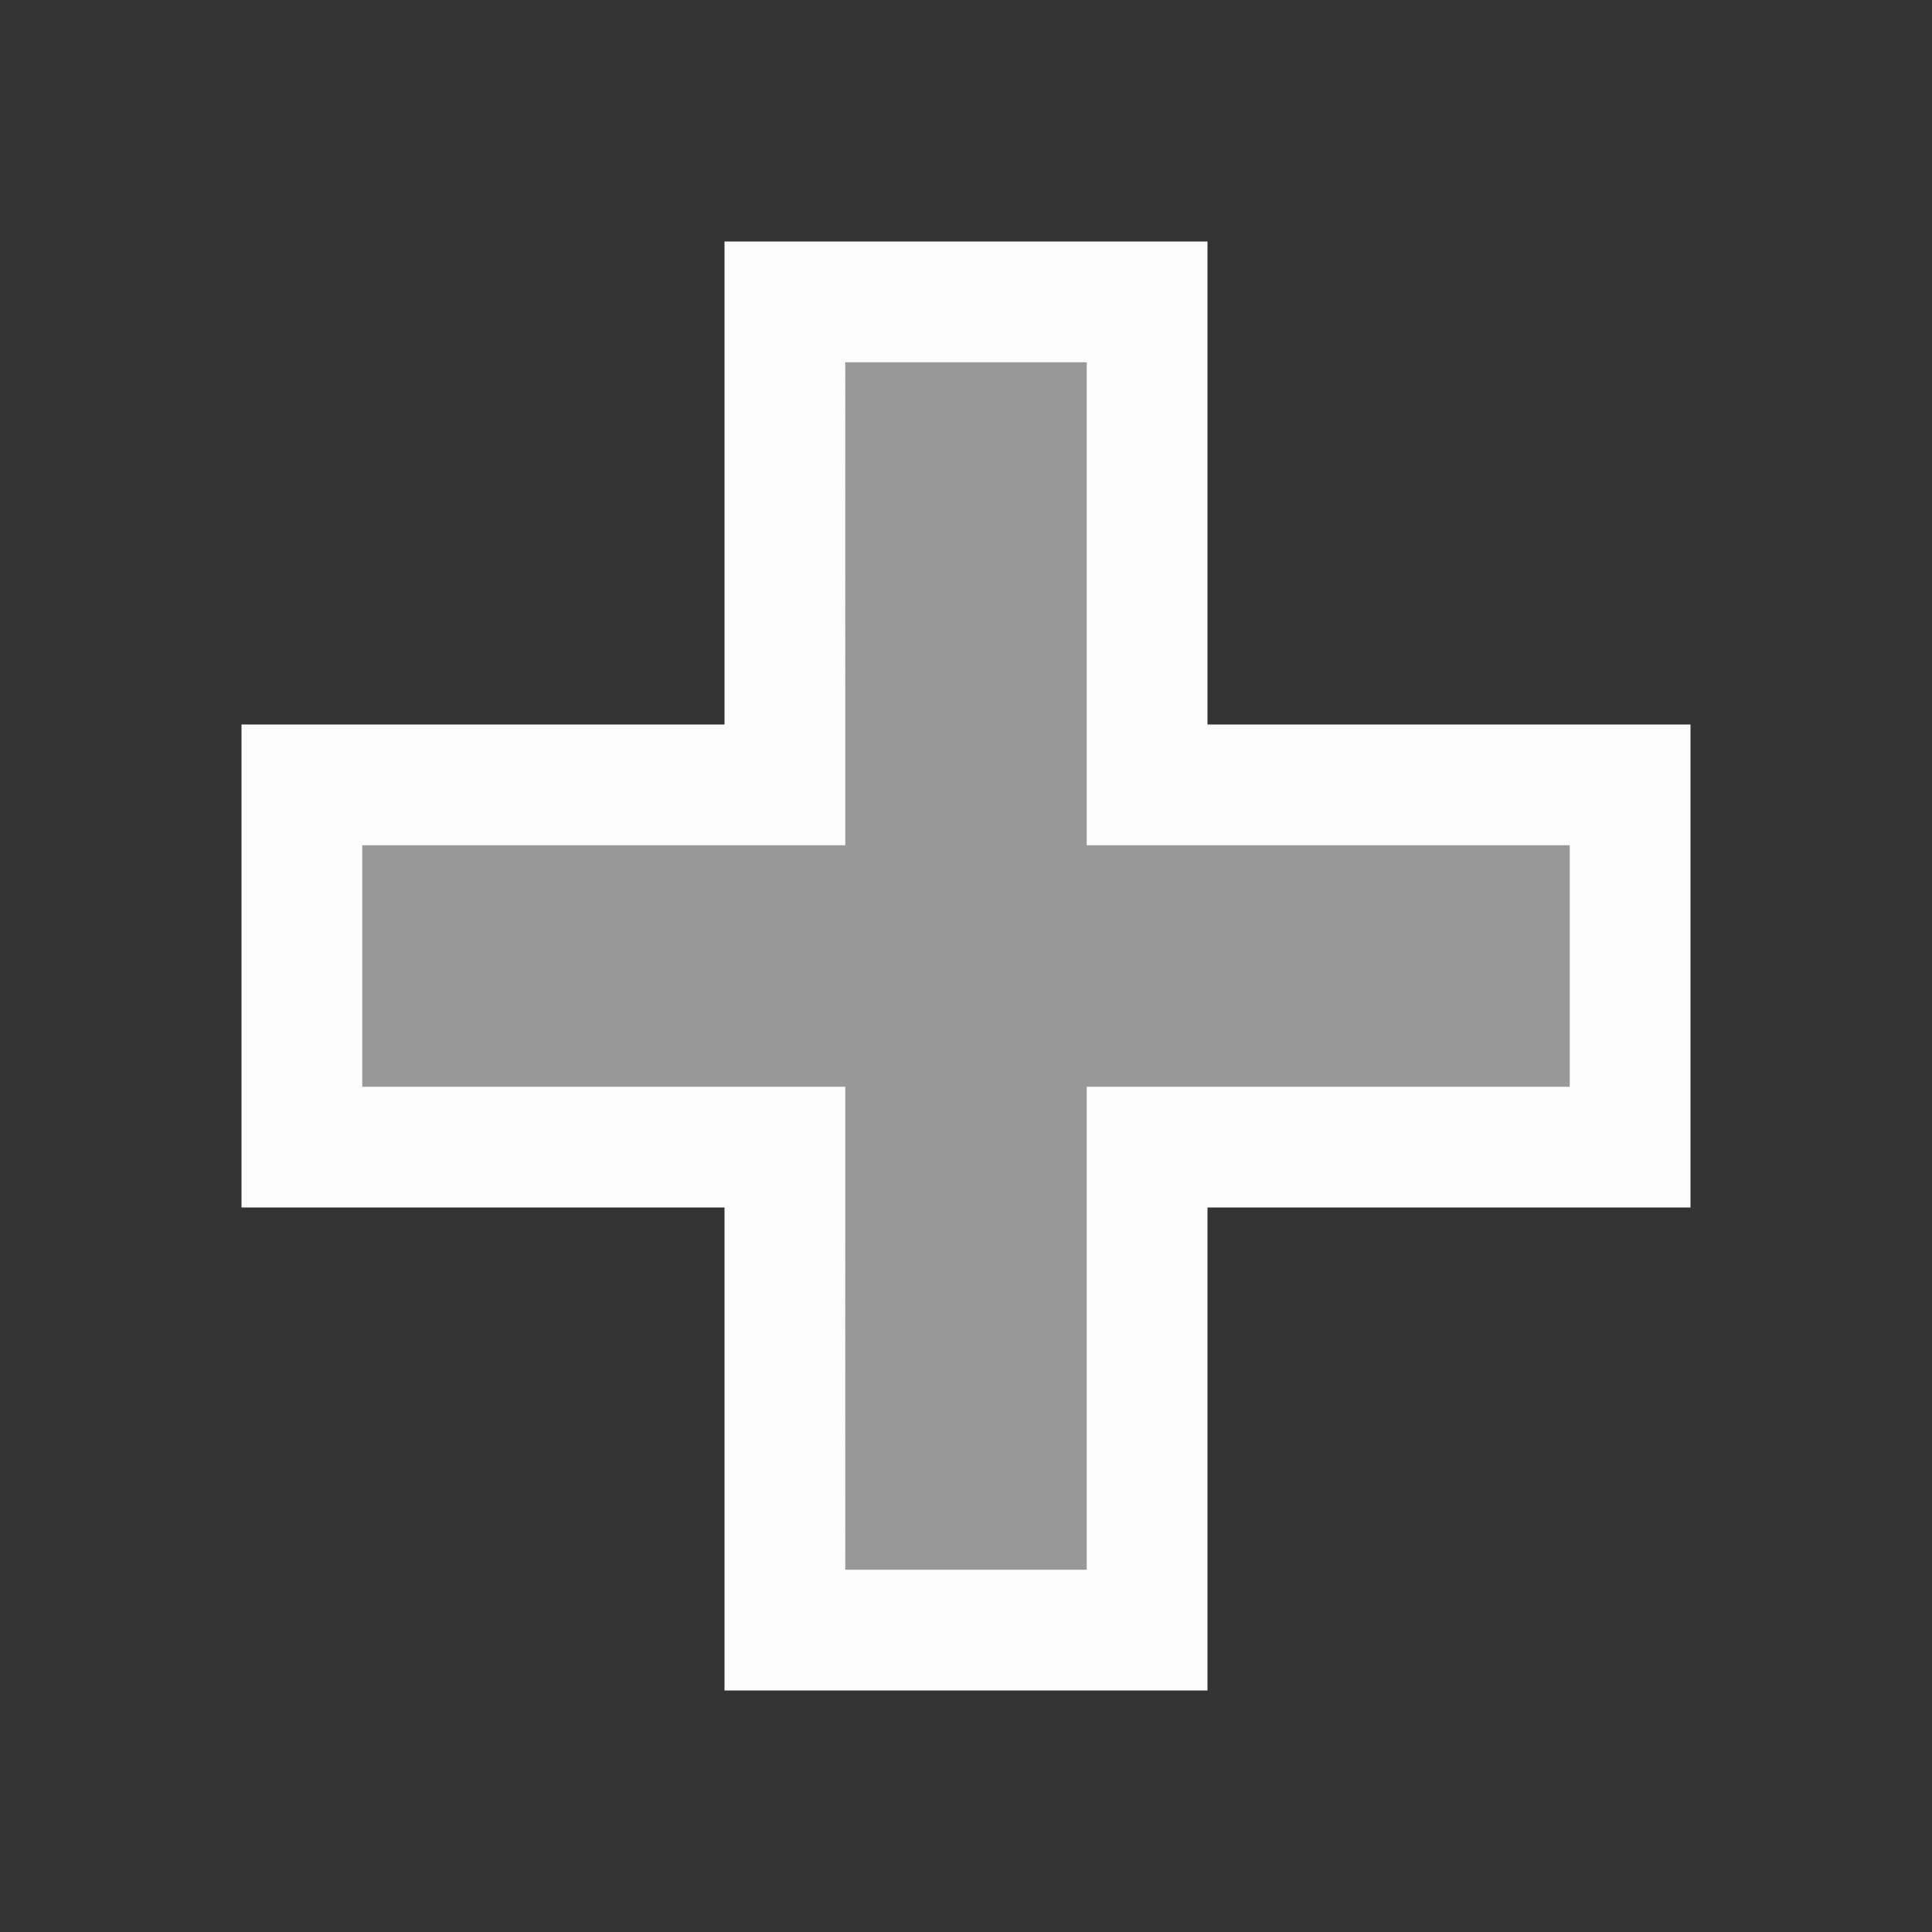 <?xml version="1.0" encoding="UTF-8"?>
<svg version="1.1" viewBox="0 0 16 16" xmlns="http://www.w3.org/2000/svg">
<rect x="0" y="0" width="16" height="16" fill="#333333" stroke="none"/>
<defs>

</defs>
<path  d="m6 2v4h-4v4h4v4h4v-4h4v-4h-4v-4zm1 1h2v4h4v2h-4v4h-2v-4h-4v-2h4v-1z" fill="#fcfcfc"/>
<path d="m6.978 11.185-0.019-2.117-4.206-0.038v-2.094l2.103-0.019 2.103-0.019 0.019-2.117 0.019-2.117h2.011v4.269h4.242v2.099h-4.242v4.269h-2.011z"  fill="#fcfcfc" fill-opacity=".502"/>
</svg>
